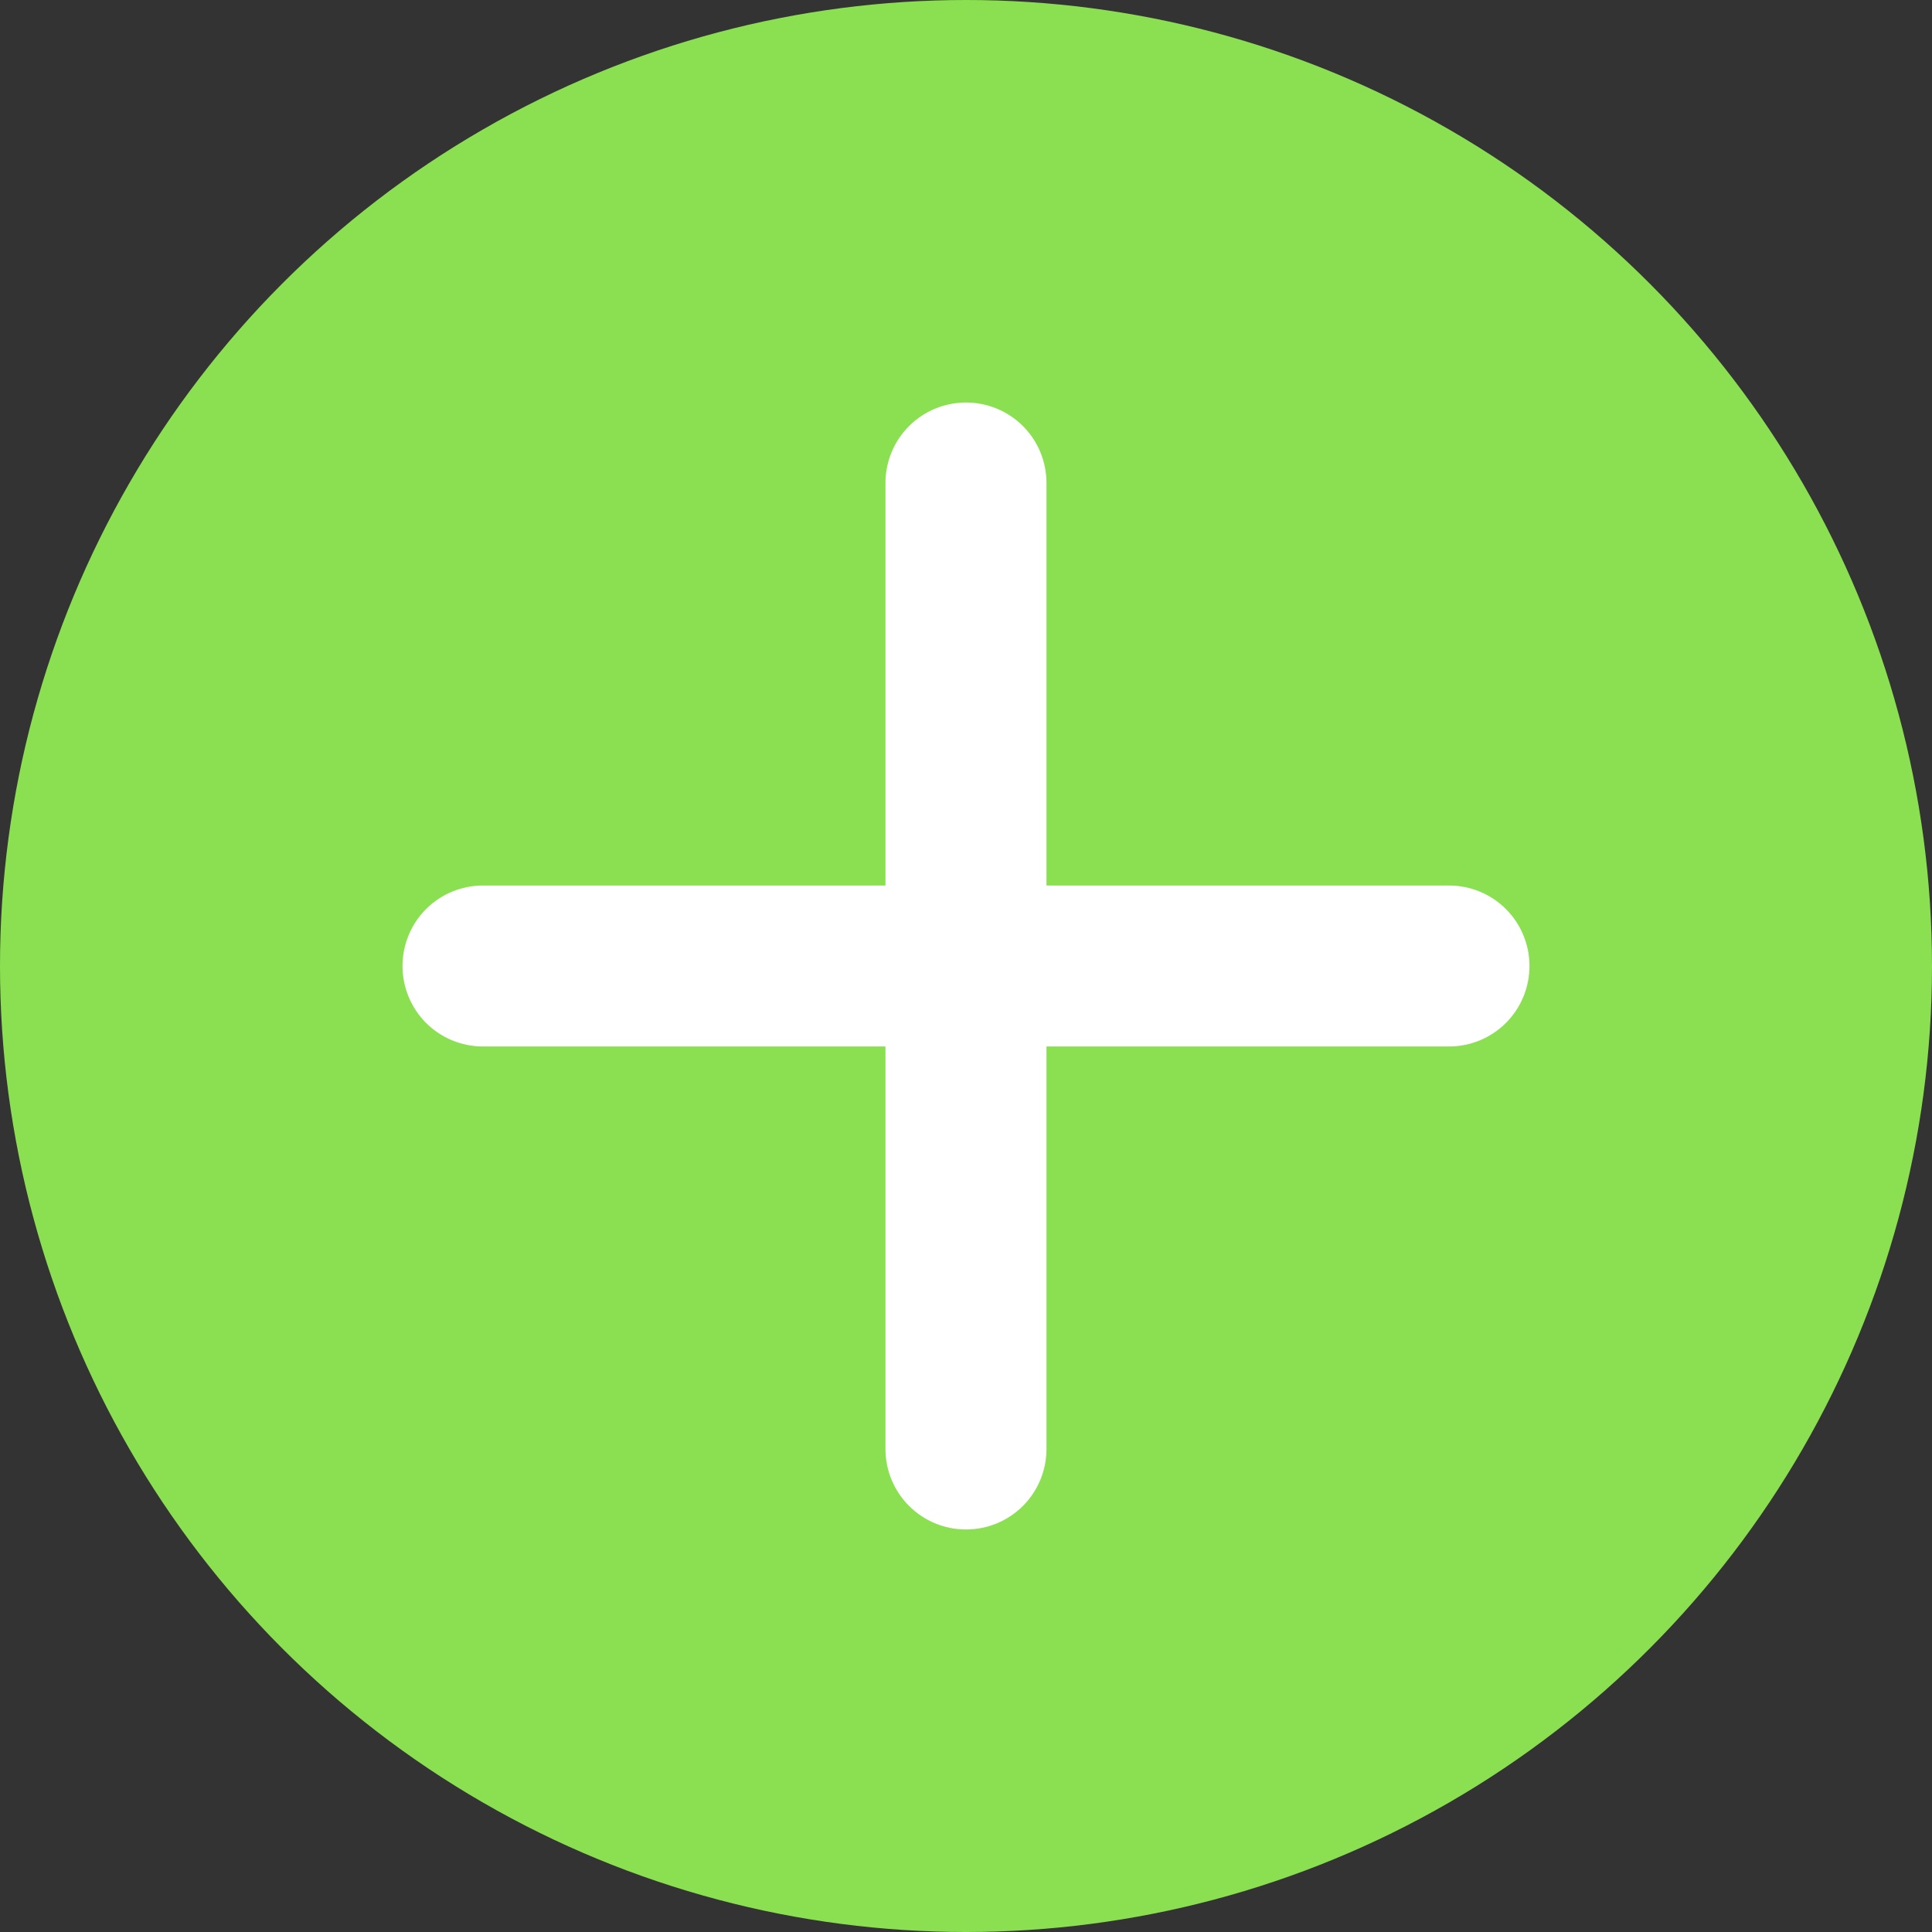 <svg width="32" height="32" viewBox="0 0 32 32" fill="none" xmlns="http://www.w3.org/2000/svg">
<rect x="0" y="0" width="32" height="32" fill="#333333" stroke="none"/>
<circle cx="16" cy="16" r="16" fill="#8BE052"/>
<path fill-rule="evenodd" clip-rule="evenodd" d="M16 6.667C16.354 6.667 16.693 6.807 16.943 7.057C17.193 7.307 17.333 7.646 17.333 8V14.667H24C24.354 14.667 24.693 14.807 24.943 15.057C25.193 15.307 25.333 15.646 25.333 16C25.333 16.354 25.193 16.693 24.943 16.943C24.693 17.193 24.354 17.333 24 17.333H17.333V24C17.333 24.354 17.193 24.693 16.943 24.943C16.693 25.193 16.354 25.333 16 25.333C15.646 25.333 15.307 25.193 15.057 24.943C14.807 24.693 14.666 24.354 14.666 24V17.333H8C7.646 17.333 7.307 17.193 7.057 16.943C6.807 16.693 6.667 16.354 6.667 16C6.667 15.646 6.807 15.307 7.057 15.057C7.307 14.807 7.646 14.667 8 14.667H14.666V8C14.666 7.646 14.807 7.307 15.057 7.057C15.307 6.807 15.646 6.667 16 6.667V6.667Z" fill="white"/>
</svg>
